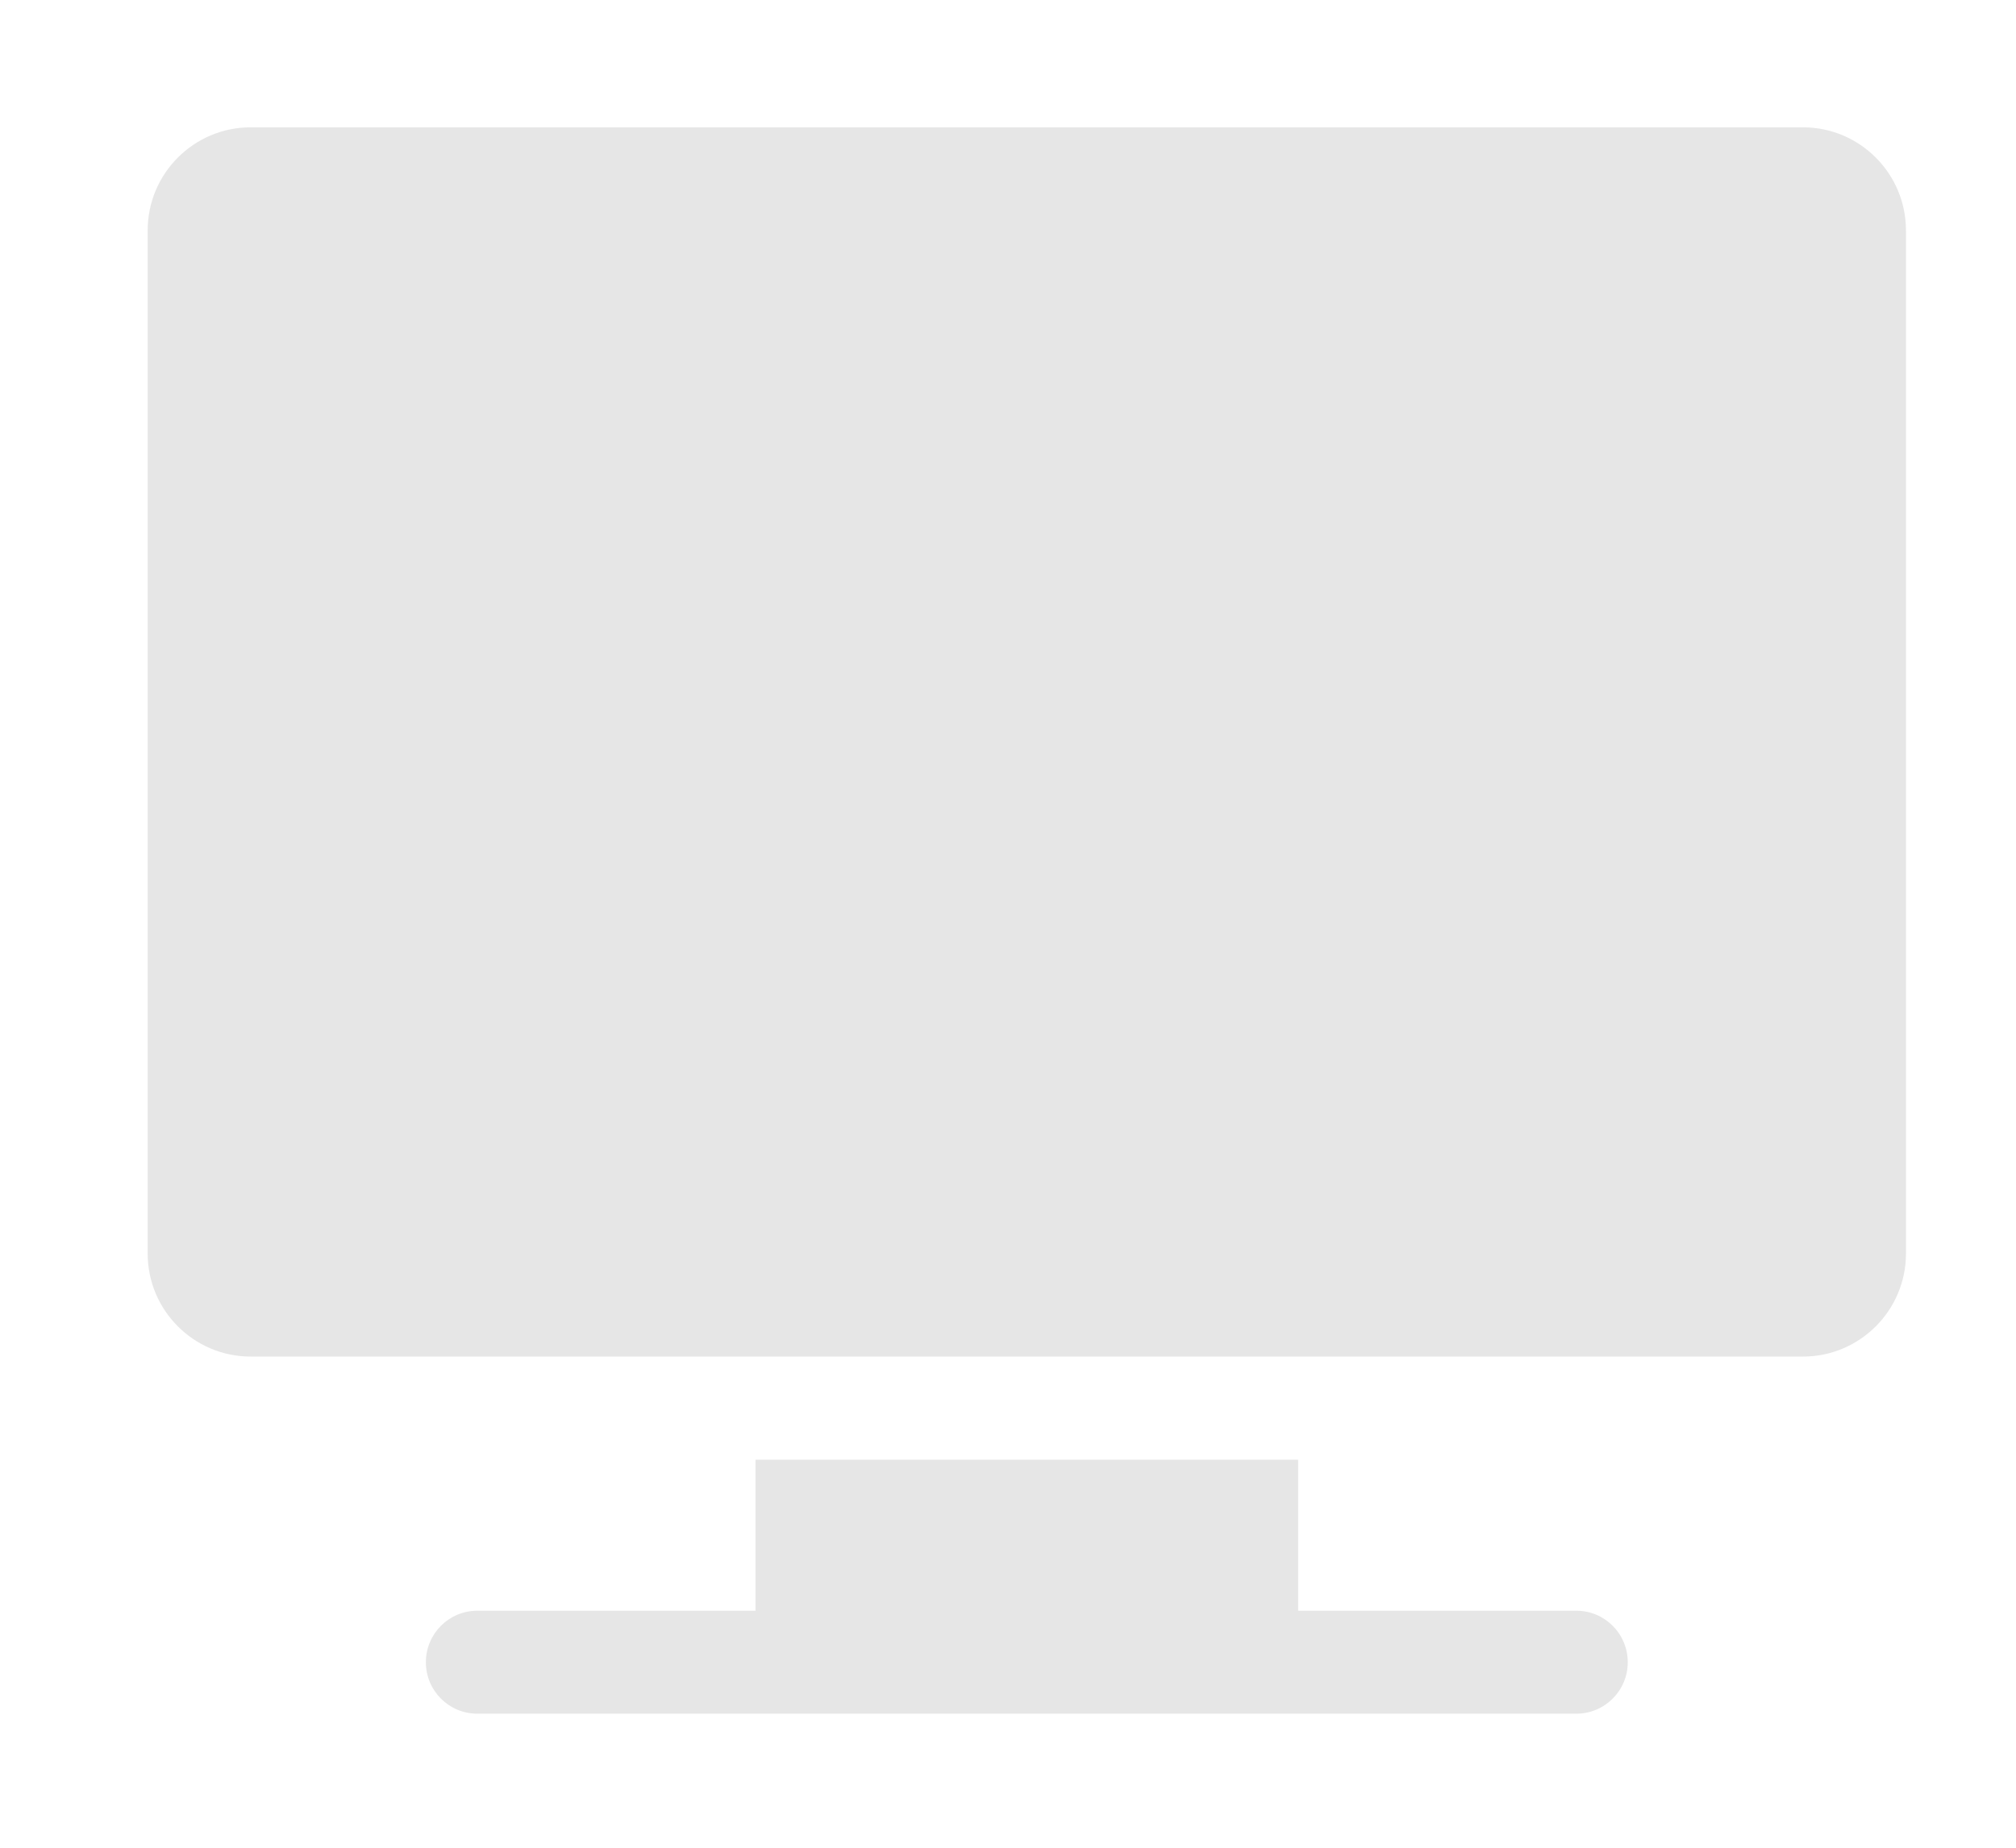 <svg width="12" height="11" viewBox="0 0 12 11" fill="none" xmlns="http://www.w3.org/2000/svg">
<g opacity="0.1" clip-path="url(#clip0_1_2545)">
<path d="M10.732 0.758H1.492C1.154 0.758 0.879 1.033 0.879 1.372V7.463C0.879 7.801 1.154 8.076 1.492 8.076H10.732C11.07 8.076 11.345 7.801 11.345 7.463V1.372C11.345 1.033 11.07 0.758 10.732 0.758Z" fill="black"/>
<path d="M9.383 9.589H7.727V8.69H4.497V9.589H2.841C2.672 9.589 2.535 9.726 2.535 9.896C2.535 10.065 2.672 10.202 2.841 10.202H9.383C9.552 10.202 9.689 10.065 9.689 9.896C9.689 9.726 9.552 9.589 9.383 9.589Z" fill="black"/>
</g>
<defs>
<clipPath id="clip0_1_2545">
<rect width="10.466" height="10.466" fill="white" transform="translate(0.879 0.247)"/>
</clipPath>
</defs>
</svg>
